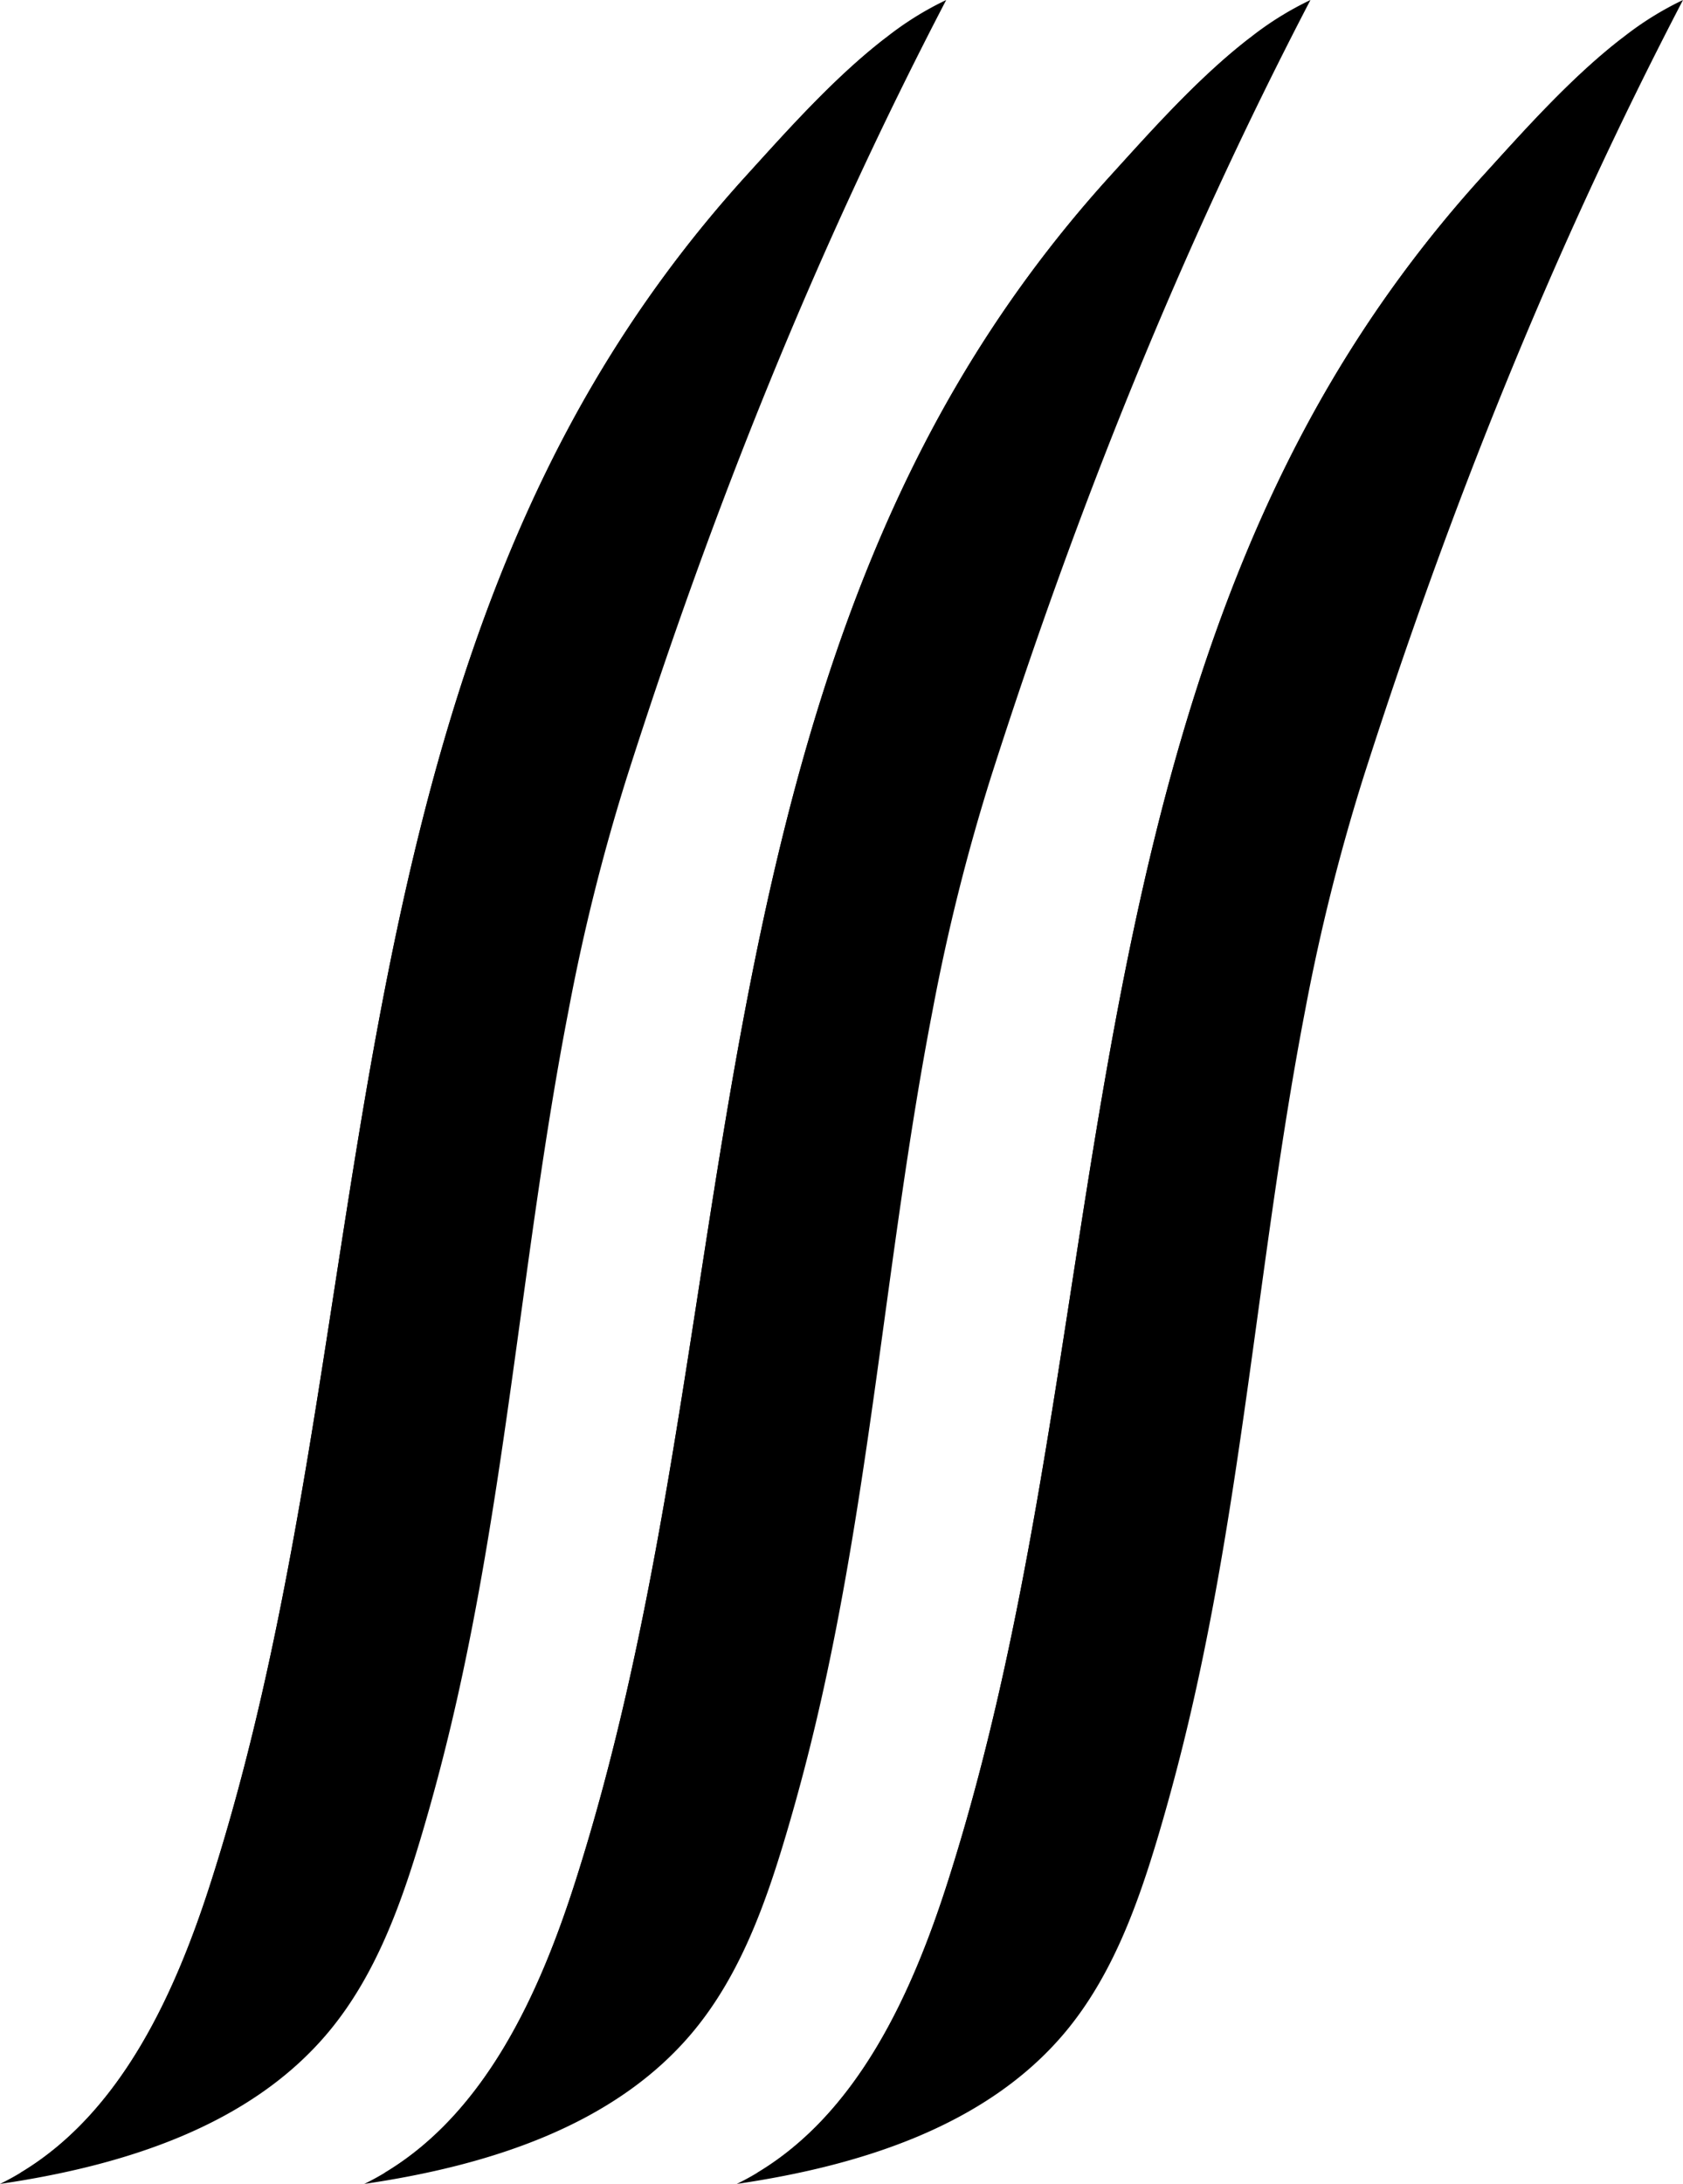 <svg id="Ebene_1" data-name="Ebene 1" xmlns="http://www.w3.org/2000/svg" viewBox="0 0 360.82 468.04">
    <g id="Shapes">
        <path id="Strand_6" data-name="Strand 6"
              d="M705.45,150.48C677.5,204.1,655.38,259.38,637,317a433.49,433.49,0,0,0-12.53,50.09C614,421,610.91,476.29,596.9,529.74q-1.83,7-3.88,13.91c-4.45,15-9.9,30.18-19.94,42.24-16.94,20.35-44.27,28.77-70.49,32.63q2.21-1.08,4.29-2.33c21.61-12.87,33.25-38.28,41-62.58,16.88-52.85,23-108.41,32.18-163.14s21.69-110,49.79-157.85A267.4,267.4,0,0,1,662.7,188c8.43-9.29,18.79-21,29.82-29.45A67.67,67.67,0,0,1,705.45,150.48Z"
              transform="translate(-502.59 -150.48)"/>
        <path id="Strand_5" data-name="Strand 5"
              d="M692.52,158.59c-26,51.07-46.84,103.69-64.33,158.39a433.49,433.49,0,0,0-12.53,50.09C605.22,421,602.14,476.29,588.13,529.74q-1.83,7-3.87,13.91c-4.46,15-9.91,30.18-19.94,42.24-14.15,17-35.51,25.66-57.44,30.3,21.61-12.87,33.25-38.28,41-62.58,16.88-52.85,23-108.41,32.18-163.14s21.69-110,49.79-157.85A267.4,267.4,0,0,1,662.7,188C671.13,178.75,681.49,167.08,692.52,158.59Z"
              transform="translate(-502.59 -150.48)"/>
        <path id="strand_4" data-name="strand 4"
              d="M863.41,150.48c-27.95,53.62-50.06,108.9-68.49,166.5a433.49,433.49,0,0,0-12.53,50.09C772,421,768.87,476.29,754.86,529.74q-1.83,7-3.87,13.91c-4.46,15-9.91,30.18-19.94,42.24-16.95,20.35-44.28,28.77-70.5,32.63,1.47-.72,2.91-1.5,4.29-2.33,21.61-12.87,33.25-38.28,41-62.58,16.87-52.85,23-108.41,32.17-163.14s21.69-110,49.79-157.85A268,268,0,0,1,820.66,188c8.44-9.29,18.79-21,29.82-29.45A68,68,0,0,1,863.41,150.48Z"
              transform="translate(-502.59 -150.48)"/>
        <path id="strand_3" data-name="strand 3"
              d="M850.48,158.59c-26,51.07-46.84,103.69-64.33,158.39a433.49,433.49,0,0,0-12.53,50.09C763.18,421,760.1,476.29,746.09,529.74c-1.21,4.65-2.51,9.29-3.87,13.91-4.45,15-9.9,30.18-19.94,42.24-14.15,17-35.51,25.66-57.44,30.3,21.61-12.87,33.25-38.28,41-62.58,16.87-52.85,23-108.41,32.17-163.14s21.69-110,49.79-157.85A268,268,0,0,1,820.66,188C829.1,178.75,839.45,167.08,850.48,158.59Z"
              transform="translate(-502.59 -150.48)"/>
        <path id="strand_2" data-name="strand 2"
              d="M783.54,150.48c-27.95,53.62-50.07,108.9-68.49,166.5a433.49,433.49,0,0,0-12.53,50.09C692.08,421,689,476.29,675,529.74q-1.83,7-3.88,13.91c-4.45,15-9.9,30.18-19.94,42.24-16.94,20.35-44.27,28.77-70.49,32.63q2.21-1.08,4.29-2.33c21.61-12.87,33.25-38.28,41-62.58,16.88-52.85,23-108.41,32.18-163.14s21.69-110,49.79-157.85A267.4,267.4,0,0,1,740.79,188c8.43-9.29,18.79-21,29.81-29.45A68,68,0,0,1,783.54,150.48Z"
              transform="translate(-502.59 -150.48)"/>
        <path id="strand_1" data-name="strand 1"
              d="M770.6,158.59c-26,51.07-46.83,103.69-64.32,158.39a433.49,433.49,0,0,0-12.53,50.09C683.31,421,680.23,476.29,666.22,529.74q-1.83,7-3.87,13.91c-4.46,15-9.91,30.18-19.94,42.24-14.15,17-35.51,25.66-57.44,30.3,21.61-12.87,33.25-38.28,41-62.58,16.88-52.85,23-108.41,32.18-163.14s21.69-110,49.79-157.85A267.4,267.4,0,0,1,740.79,188C749.22,178.75,759.58,167.08,770.6,158.59Z"
              transform="translate(-502.59 -150.48)"/>
    </g>
</svg>
